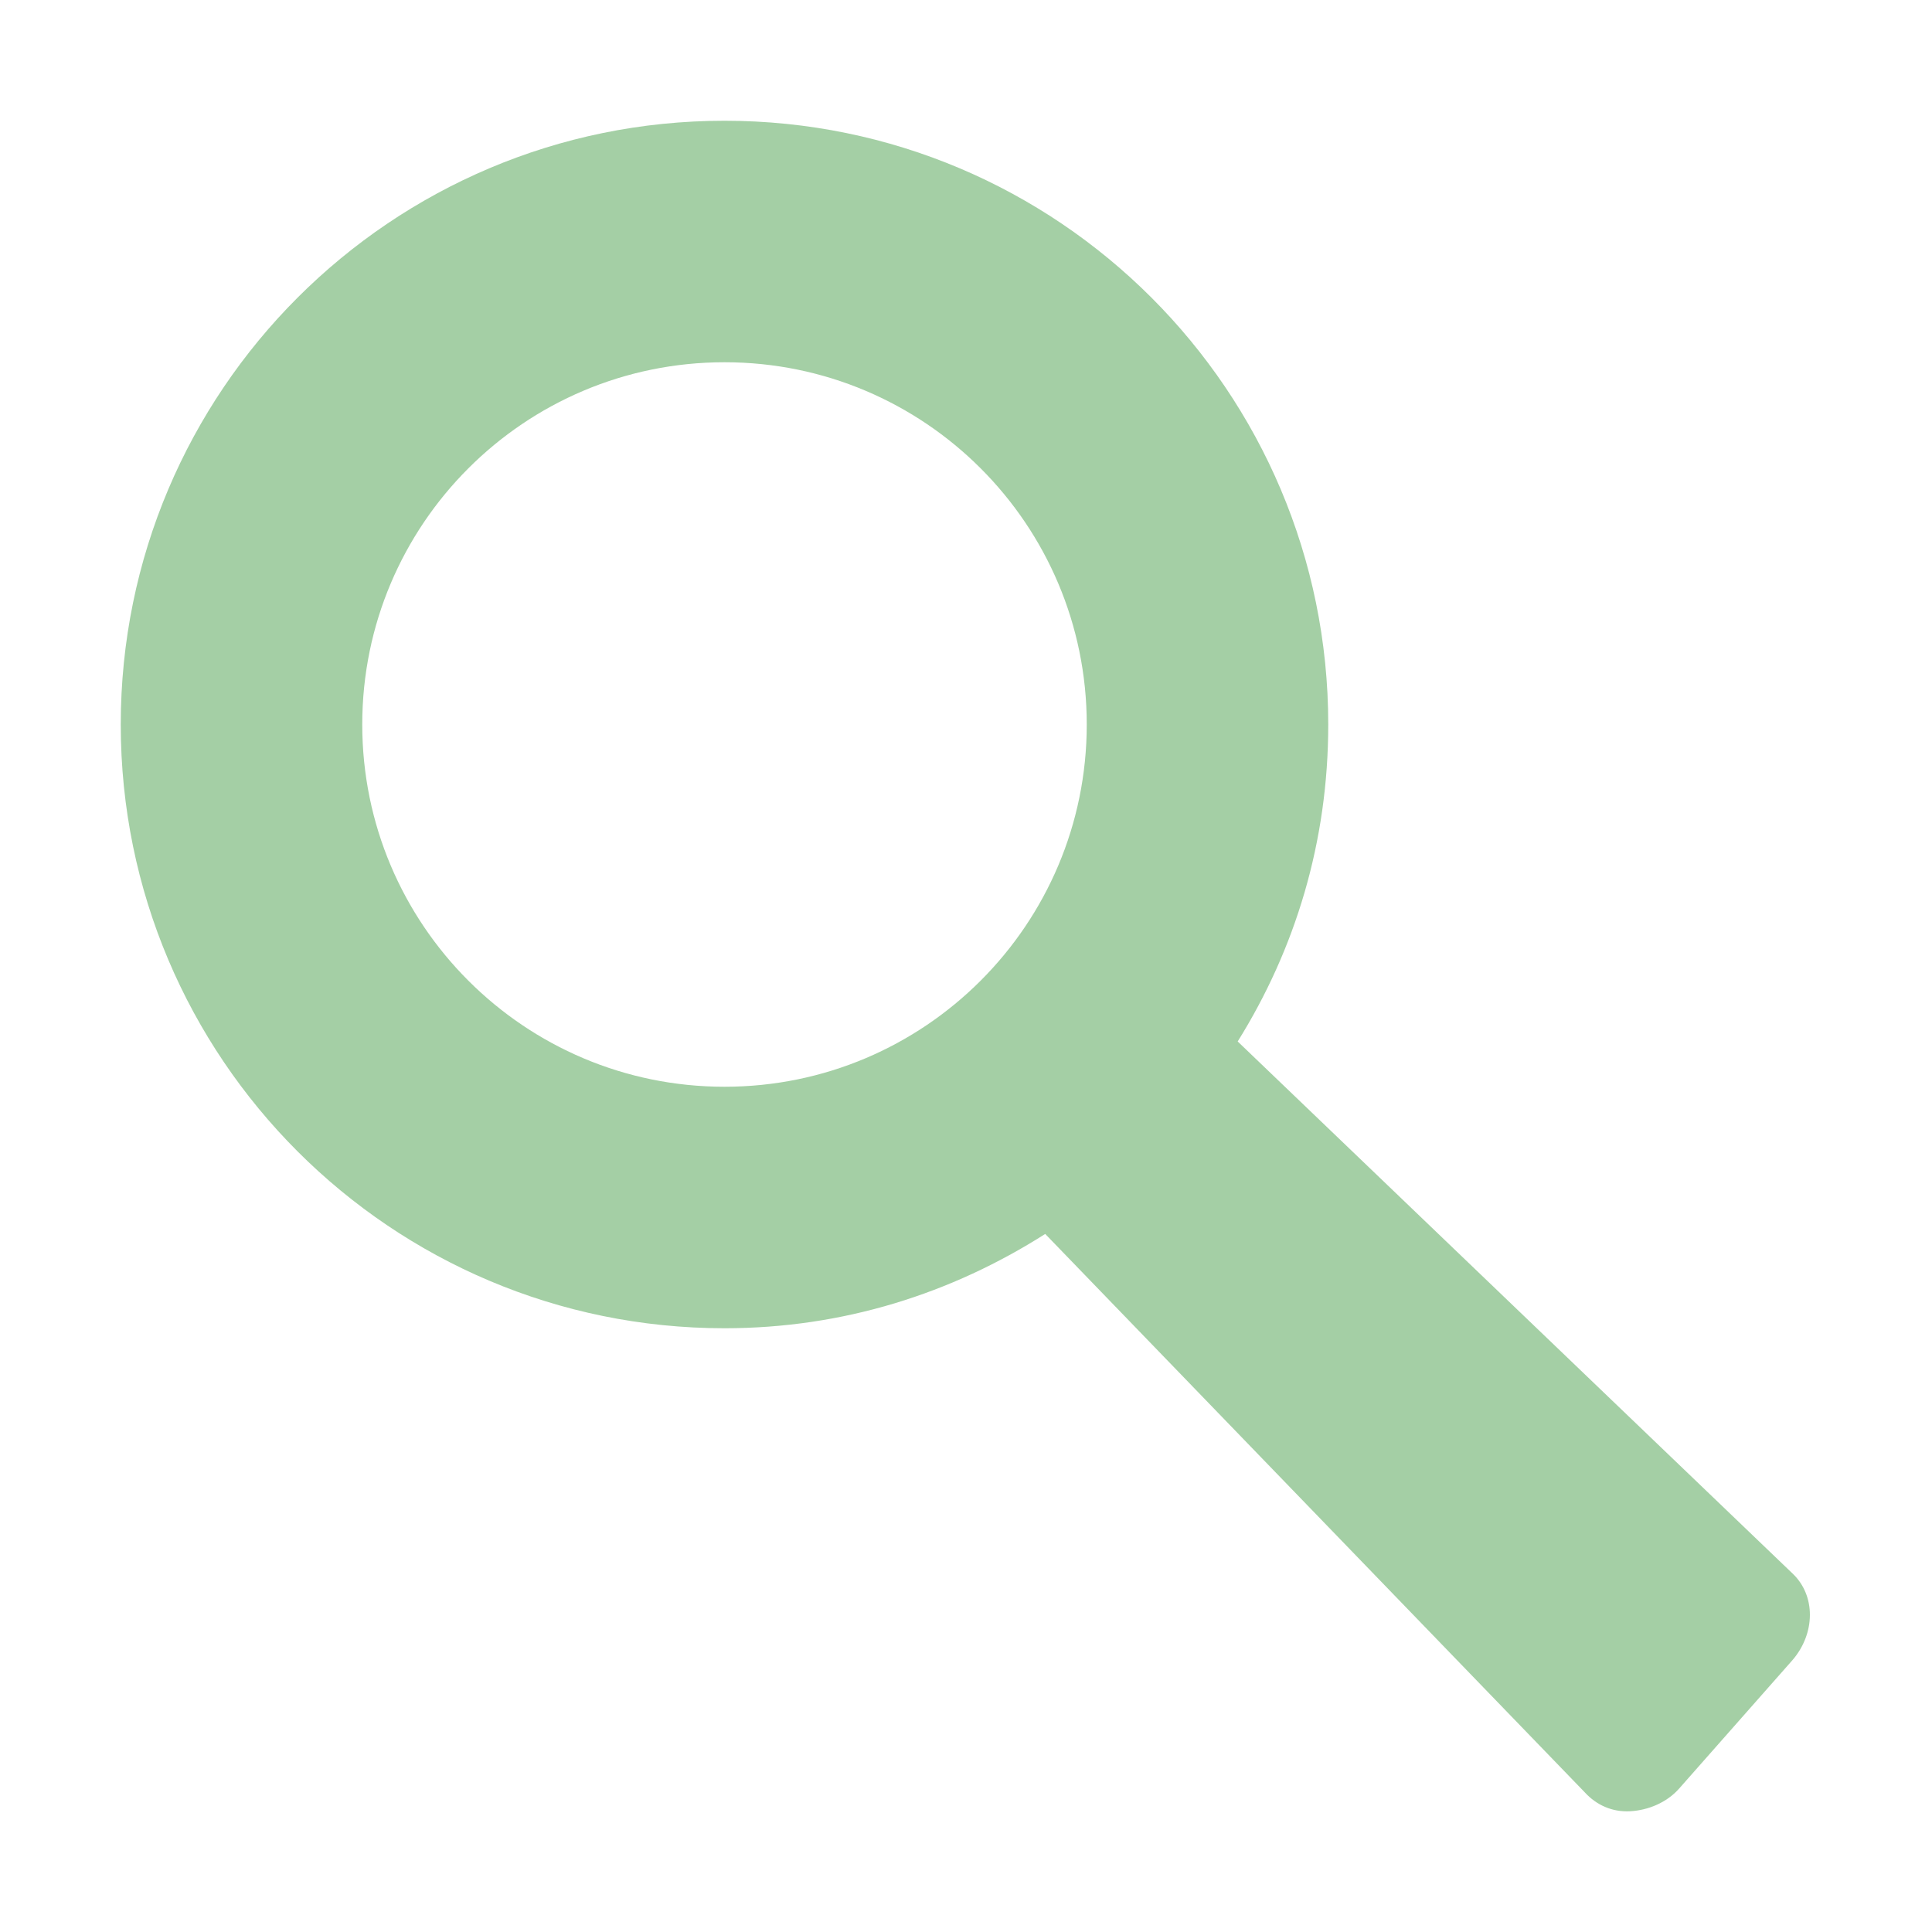 <?xml version="1.0" encoding="utf-8"?>
<!-- Generator: Adobe Illustrator 15.0.0, SVG Export Plug-In . SVG Version: 6.00 Build 0)  -->
<!DOCTYPE svg PUBLIC "-//W3C//DTD SVG 1.1//EN" "http://www.w3.org/Graphics/SVG/1.1/DTD/svg11.dtd">
<svg version="1.1"
	 id="Layer_1" xmlns:cc="http://creativecommons.org/ns#" xmlns:rdf="http://www.w3.org/1999/02/22-rdf-syntax-ns#" xmlns:dc="http://purl.org/dc/elements/1.1/"
	 xmlns="http://www.w3.org/2000/svg" xmlns:xlink="http://www.w3.org/1999/xlink" x="0px" y="0px" width="16px" height="16px"
	 viewBox="0 0 16 16" enable-background="new 0 0 16 16" xml:space="preserve">
<rect x="-62.897" y="-32.993" fill-opacity="0" width="163.31" height="97.986"/>
<path opacity="0.5" fill="#4AA14D" enable-background="new    " d="M6,1C3.239,1,1,3.239,1,6c0,2.762,2.239,5,5,5
	c0.985,0,1.882-0.289,2.656-0.781l4.469,4.625c0.096,0.105,0.227,0.164,0.375,0.156s0.303-0.071,0.406-0.188l0.938-1.063
	c0.191-0.221,0.195-0.536,0-0.719L10.25,8.625C10.728,7.859,11,6.97,11,6C11,3.239,8.762,1,6,1L6,1z M6,3c1.657,0,3,1.343,3,3
	S7.657,9,6,9S3,7.657,3,6S4.343,3,6,3z"/>
</svg>

